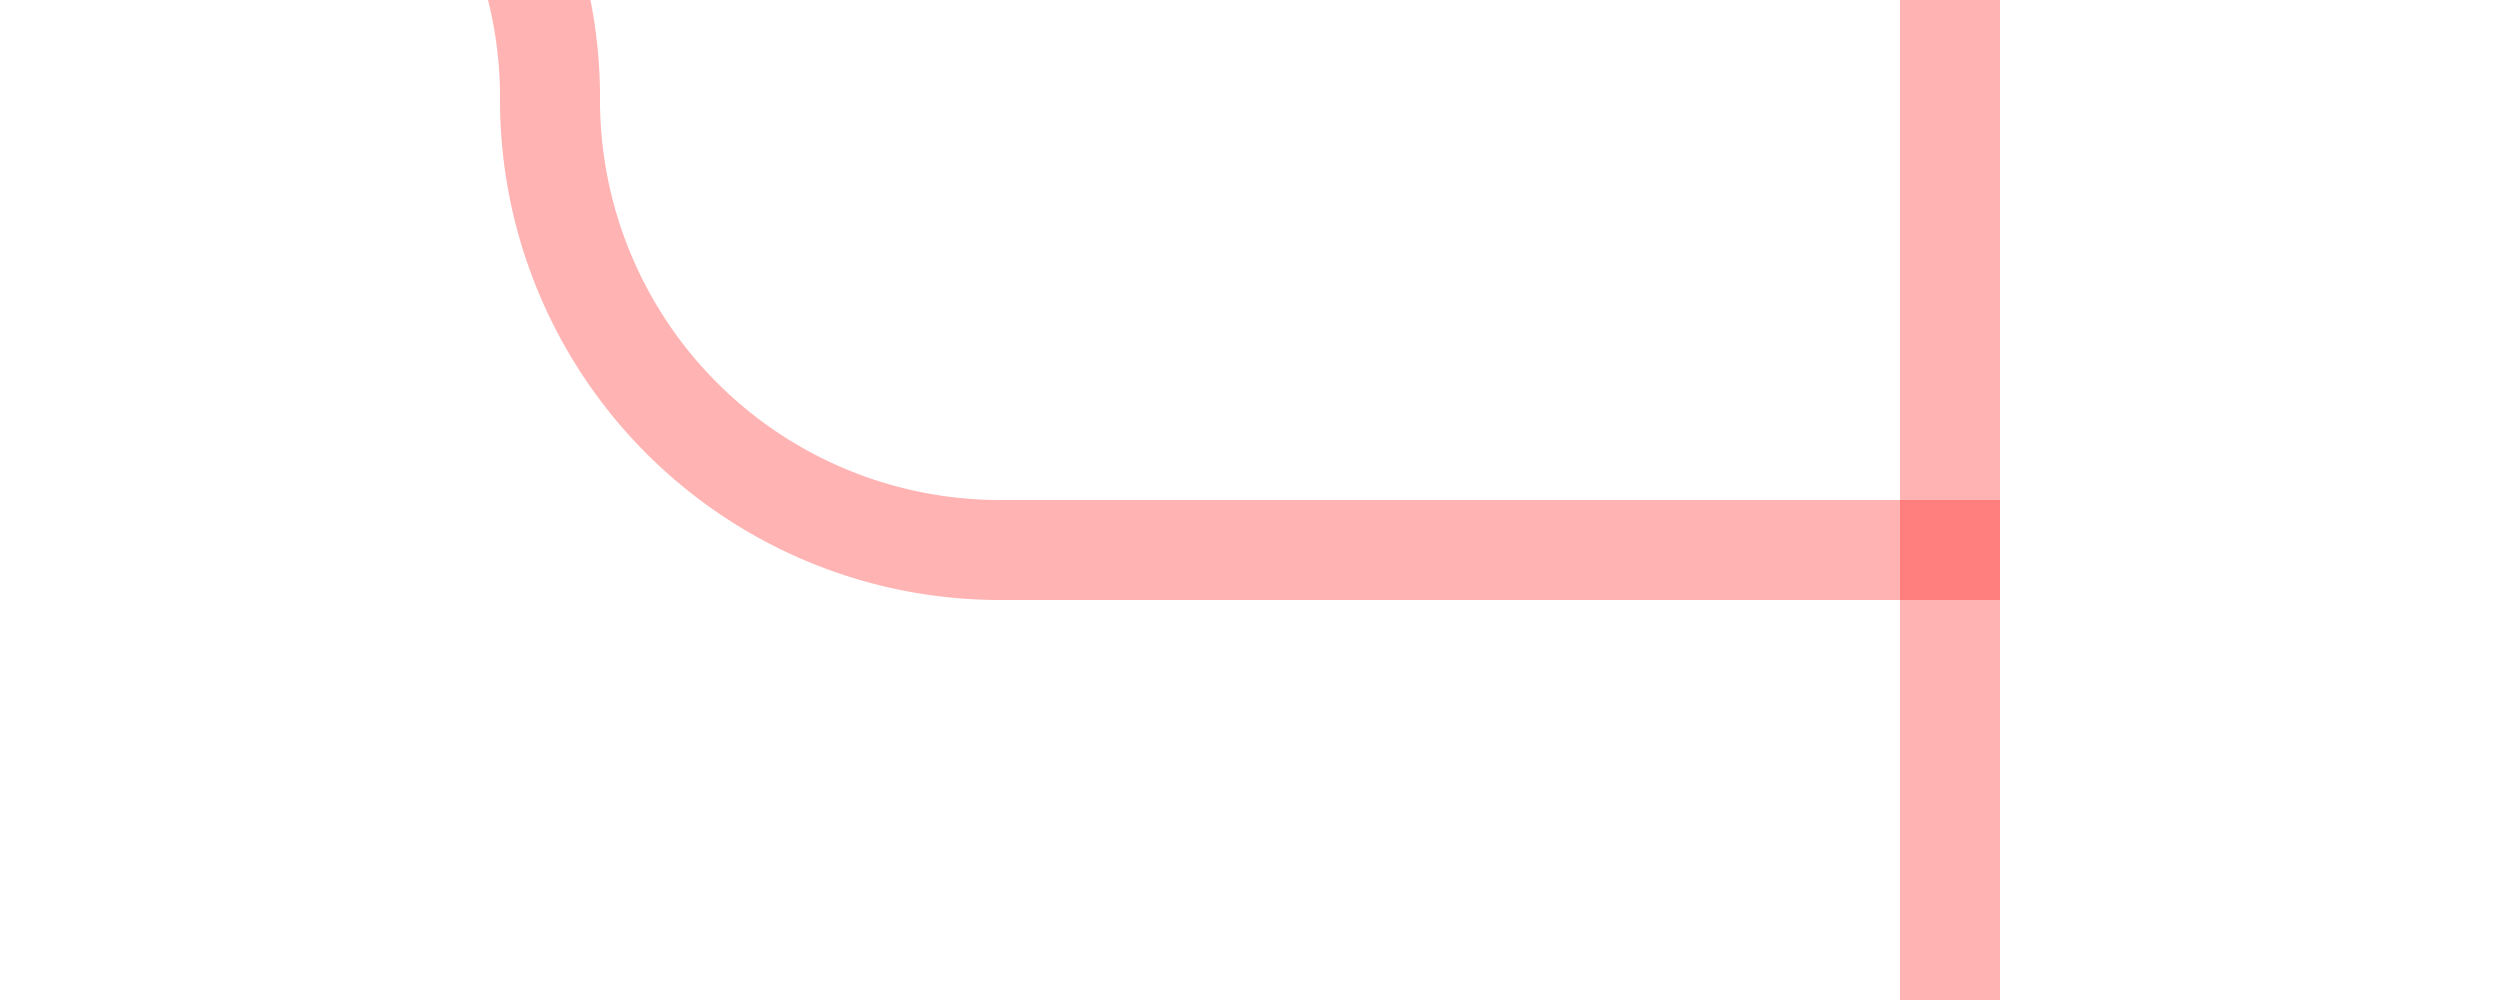 ﻿<?xml version="1.0" encoding="utf-8"?>
<svg version="1.1" xmlns:xlink="http://www.w3.org/1999/xlink" width="25px" height="10px" preserveAspectRatio="xMinYMid meet" viewBox="335 606  25 8" xmlns="http://www.w3.org/2000/svg">
  <path d="M 305 601.5  L 335.5 601.5  A 4.5 4.5 0 0 1 340.5 606 A 4.5 4.5 0 0 0 345 610.5 L 355 610.5  " stroke-width="1" stroke="#ff0000" fill="none" stroke-opacity="0.298" />
  <path d="M 354 605  L 354 616  L 355 616  L 355 605  L 354 605  Z " fill-rule="nonzero" fill="#ff0000" stroke="none" fill-opacity="0.298" />
</svg>